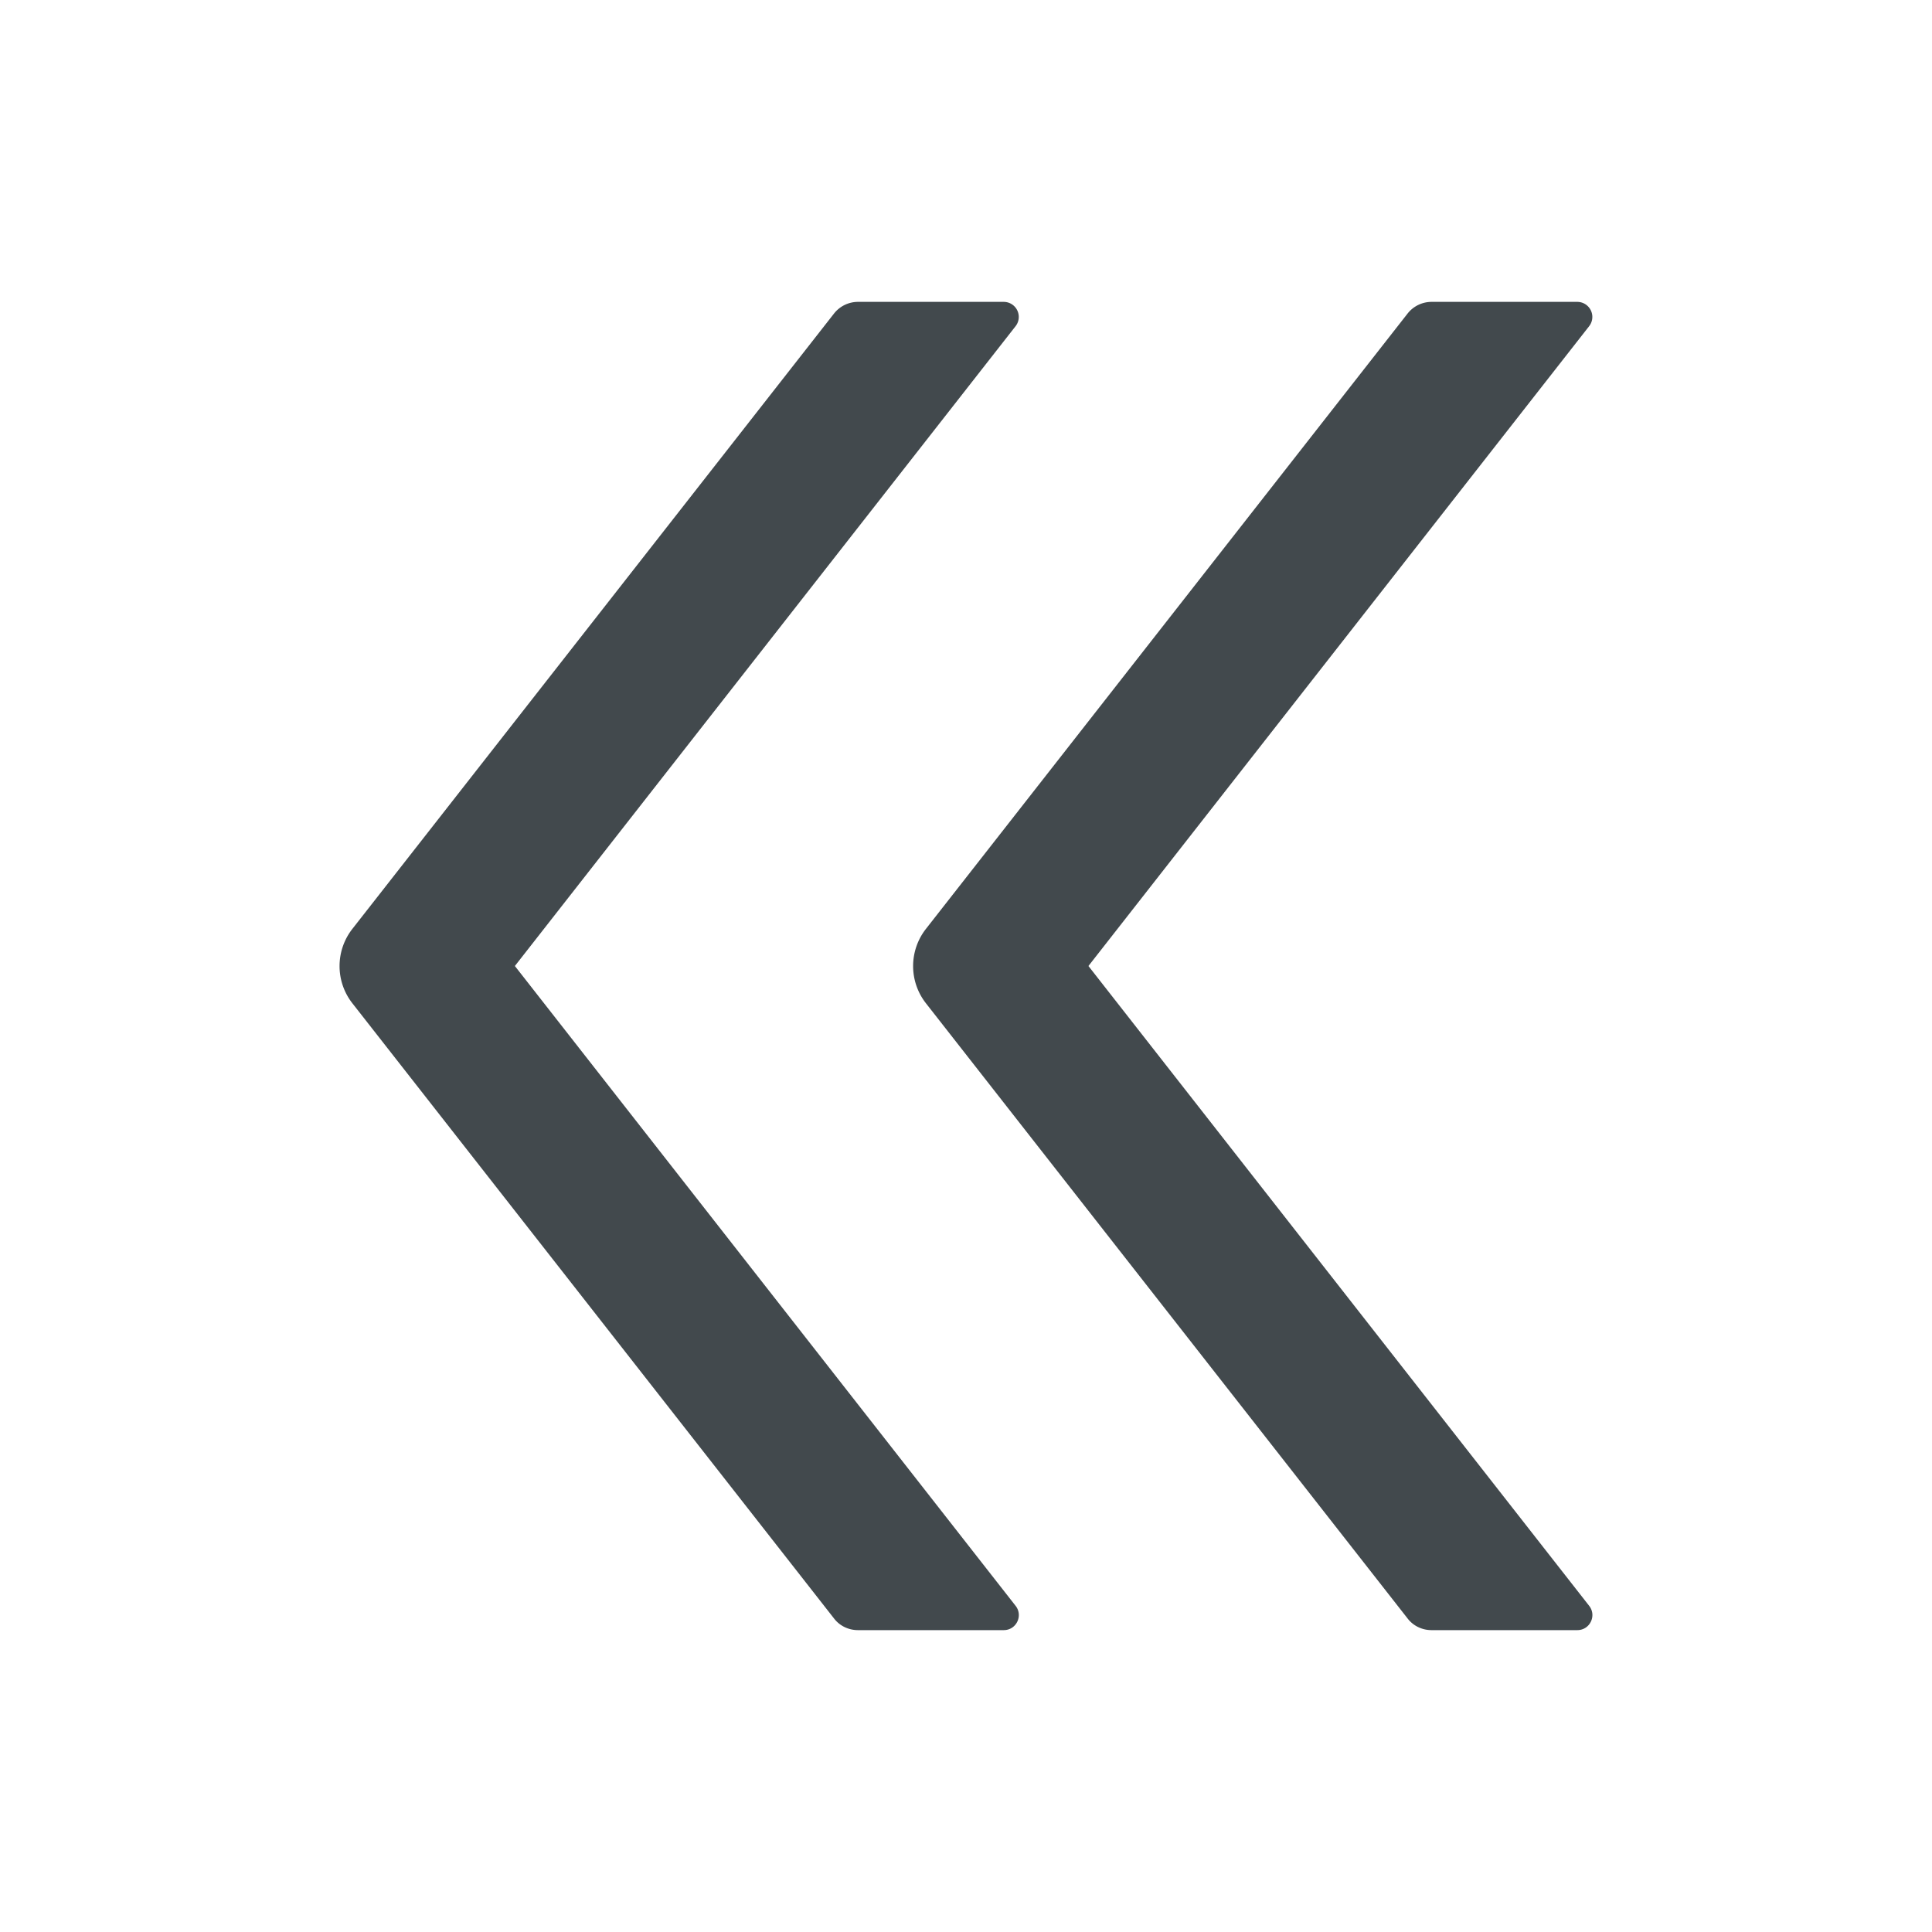 <svg width="24" height="24" fill="none" xmlns="http://www.w3.org/2000/svg">
    <path d="m6.396 12 6.22-7.948a.187.187 0 0 0-.147-.302h-1.812a.379.379 0 0 0-.295.143l-5.984 7.645a.75.75 0 0 0 0 .926l5.984 7.643c.07.091.18.143.295.143h1.812c.157 0 .243-.18.147-.302L6.396 12Zm7.125 0 6.22-7.948a.187.187 0 0 0-.147-.302h-1.812a.379.379 0 0 0-.295.143l-5.984 7.645a.75.75 0 0 0 0 .926l5.984 7.643c.07.091.18.143.295.143h1.812c.157 0 .243-.18.147-.302L13.521 12Z" fill="#42494D"/>
</svg>
